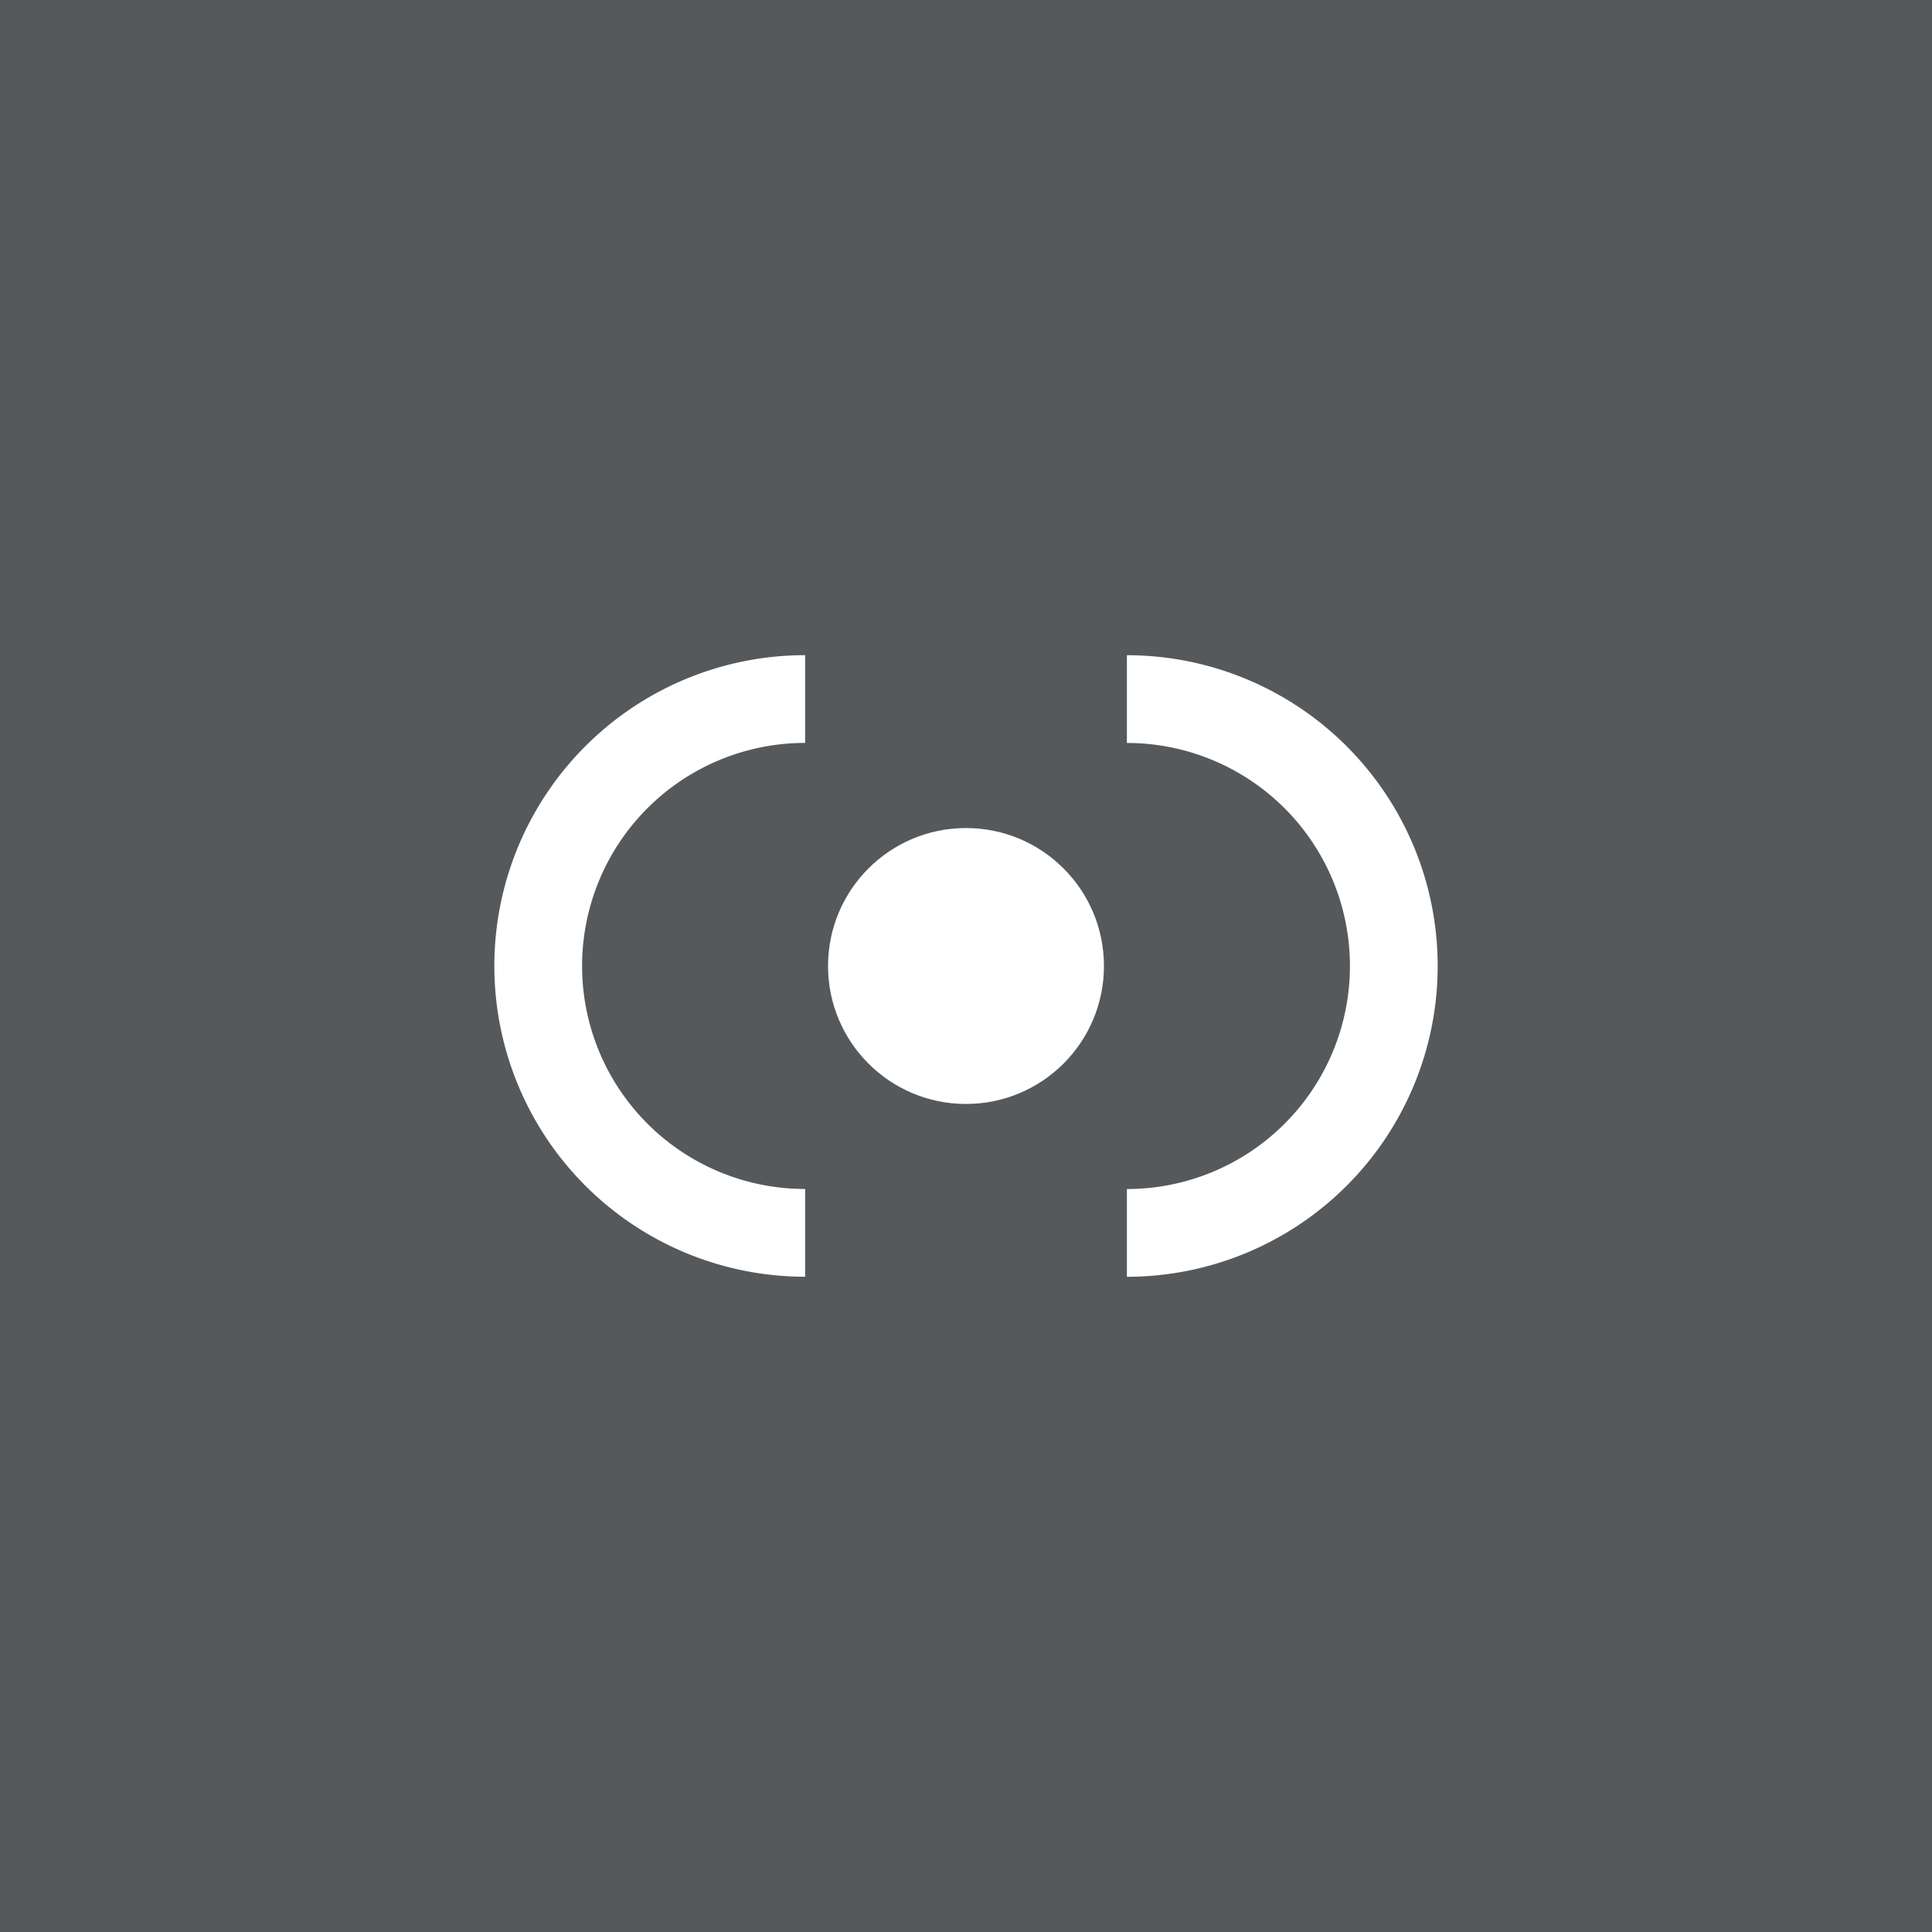 <svg xmlns="http://www.w3.org/2000/svg" xml:space="preserve" width="192" height="192">
  <rect width="100%" height="100%" fill="#56595b" />
  <path fill="none" stroke="#fff" stroke-width="8.72"
    d="M111.99 69.475A26.525 26.525 0 0 1 138.515 96a26.525 26.525 0 0 1-26.525 26.525M80.012 122.52a26.525 26.525 0 0 1-26.525-26.525A26.525 26.525 0 0 1 80.012 69.47" />
  <circle cx="96" cy="96" r="13.71" fill="#fff" />
</svg>
